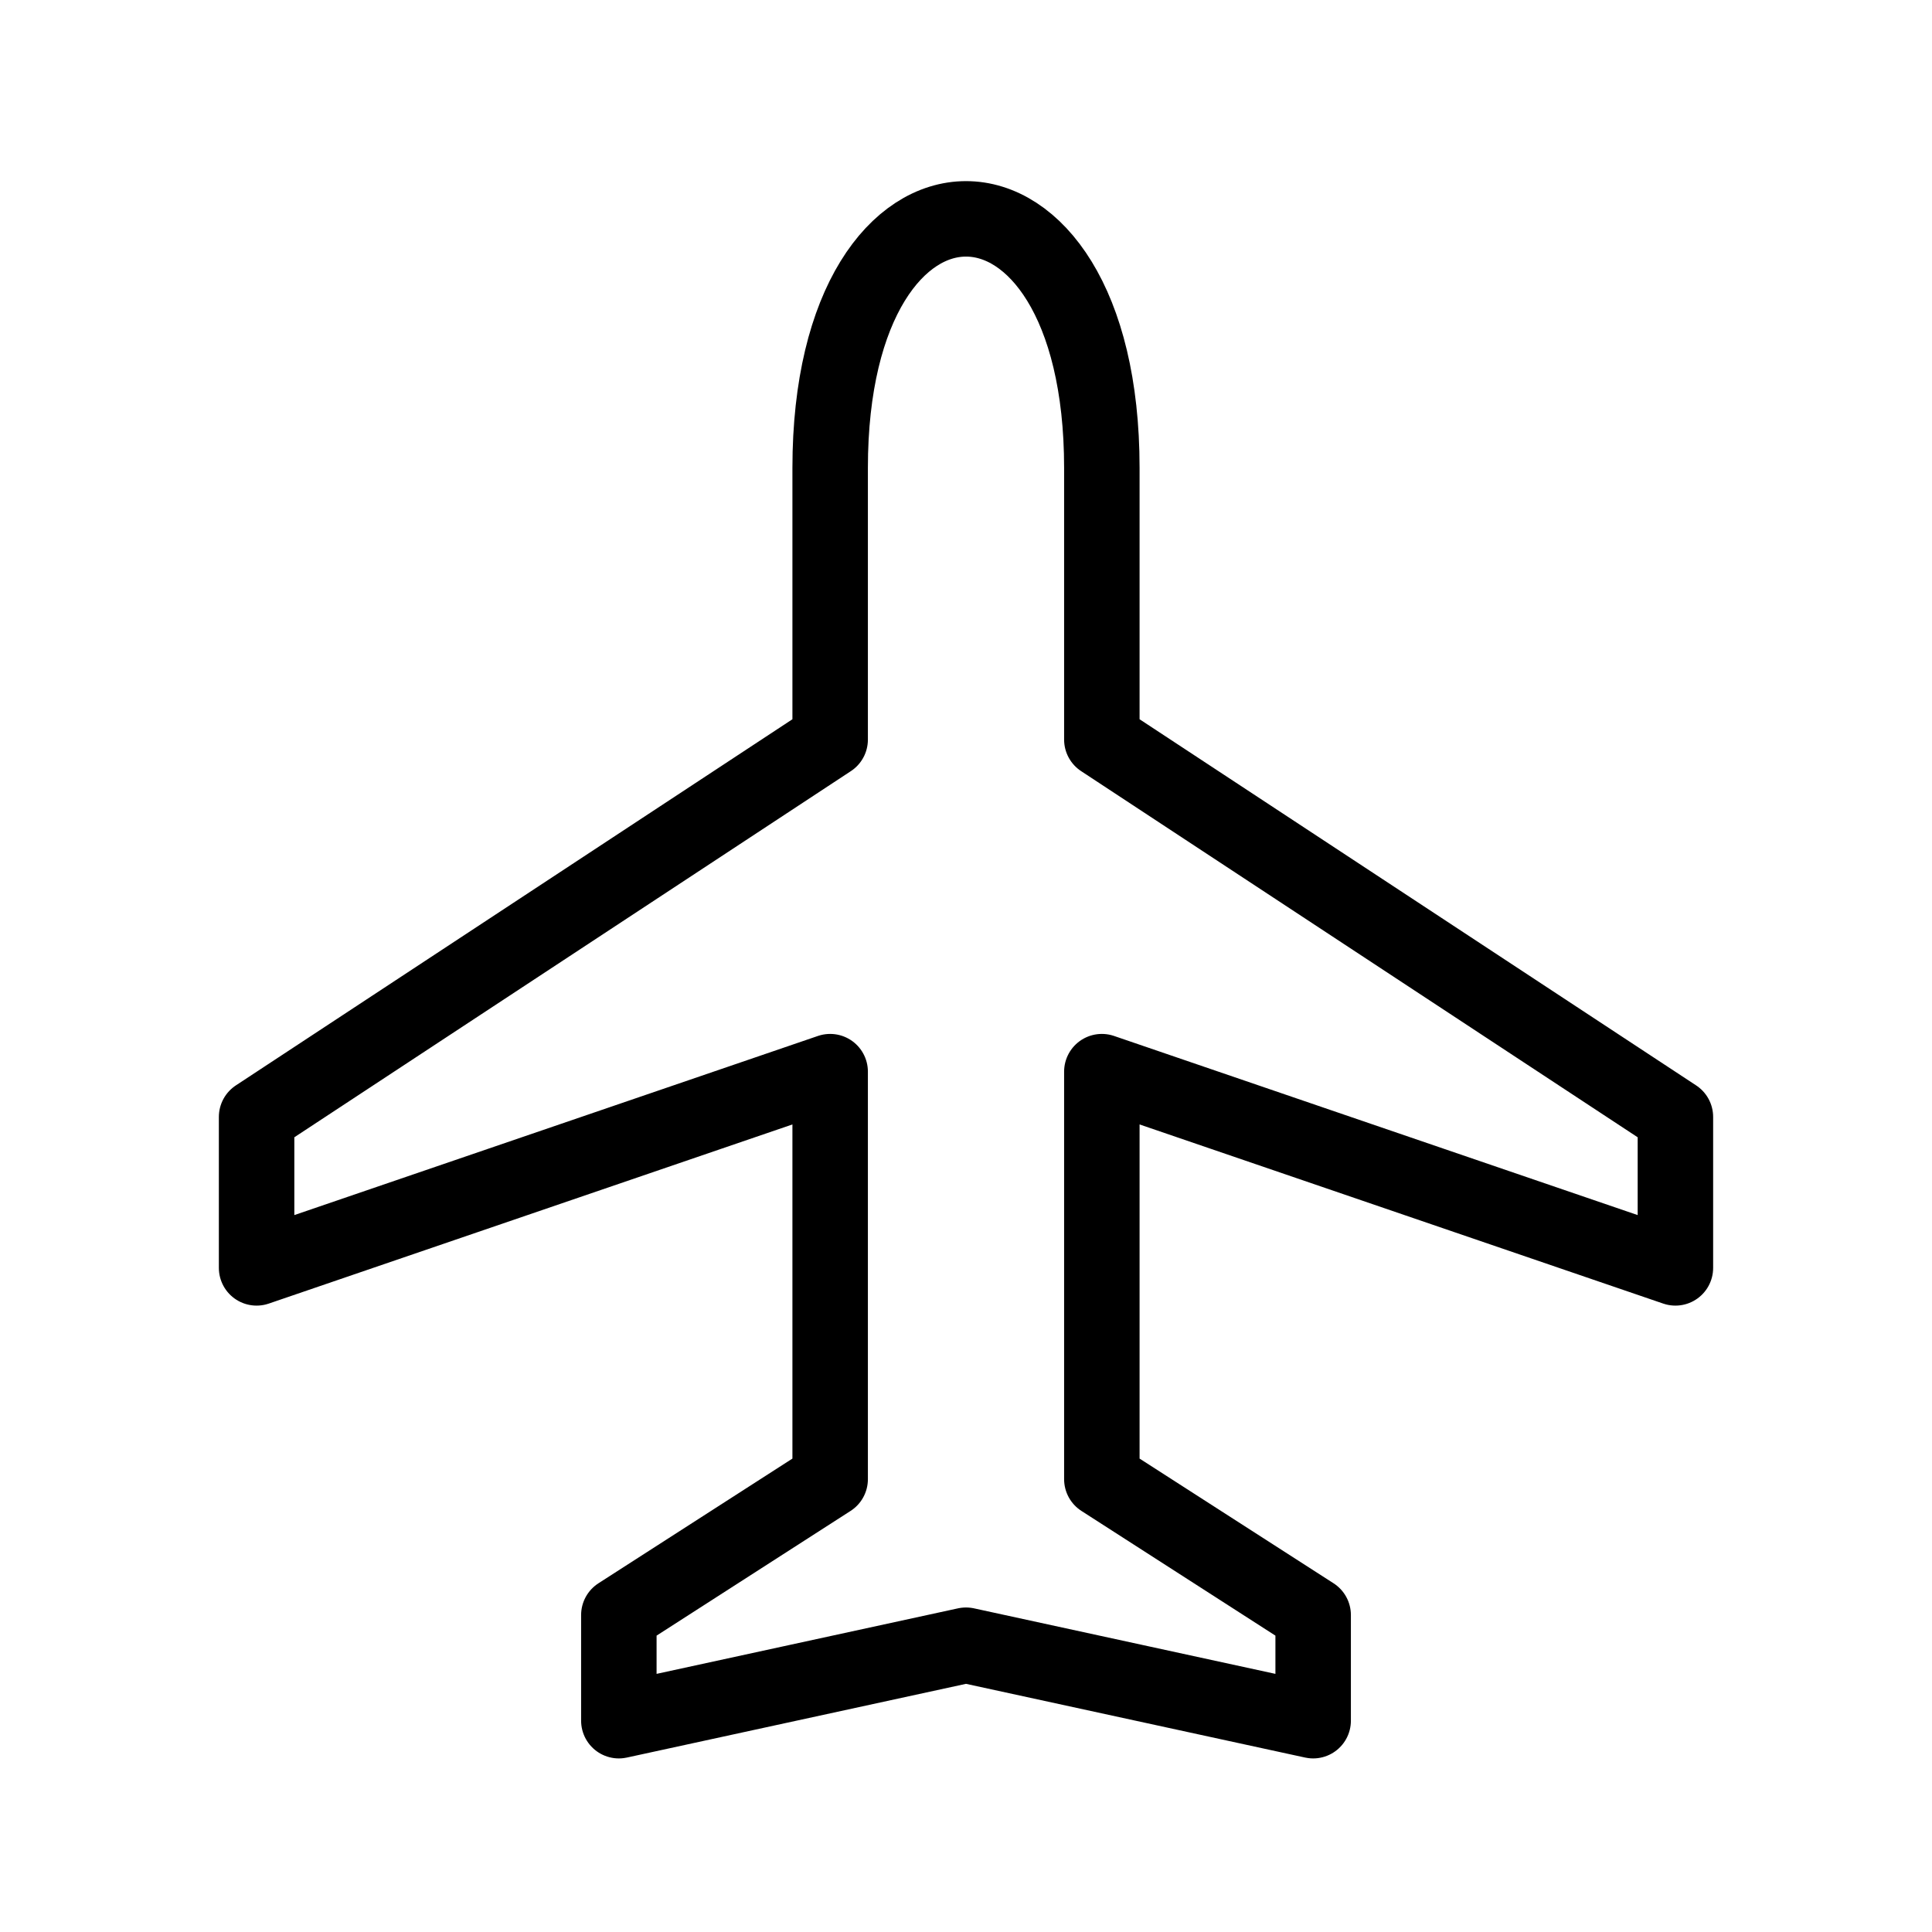 <svg xmlns="http://www.w3.org/2000/svg" viewBox="0 0 128 128" fill="none" stroke-width="5" stroke="#000" stroke-linejoin="round"><path d="M73 49l38 25V84L73 71V98l14 9v7l-23-5-23 5v-7l14-9V71L17 84V74L55 49V31c0-22 18-22 18 0V49Z"/></svg>

